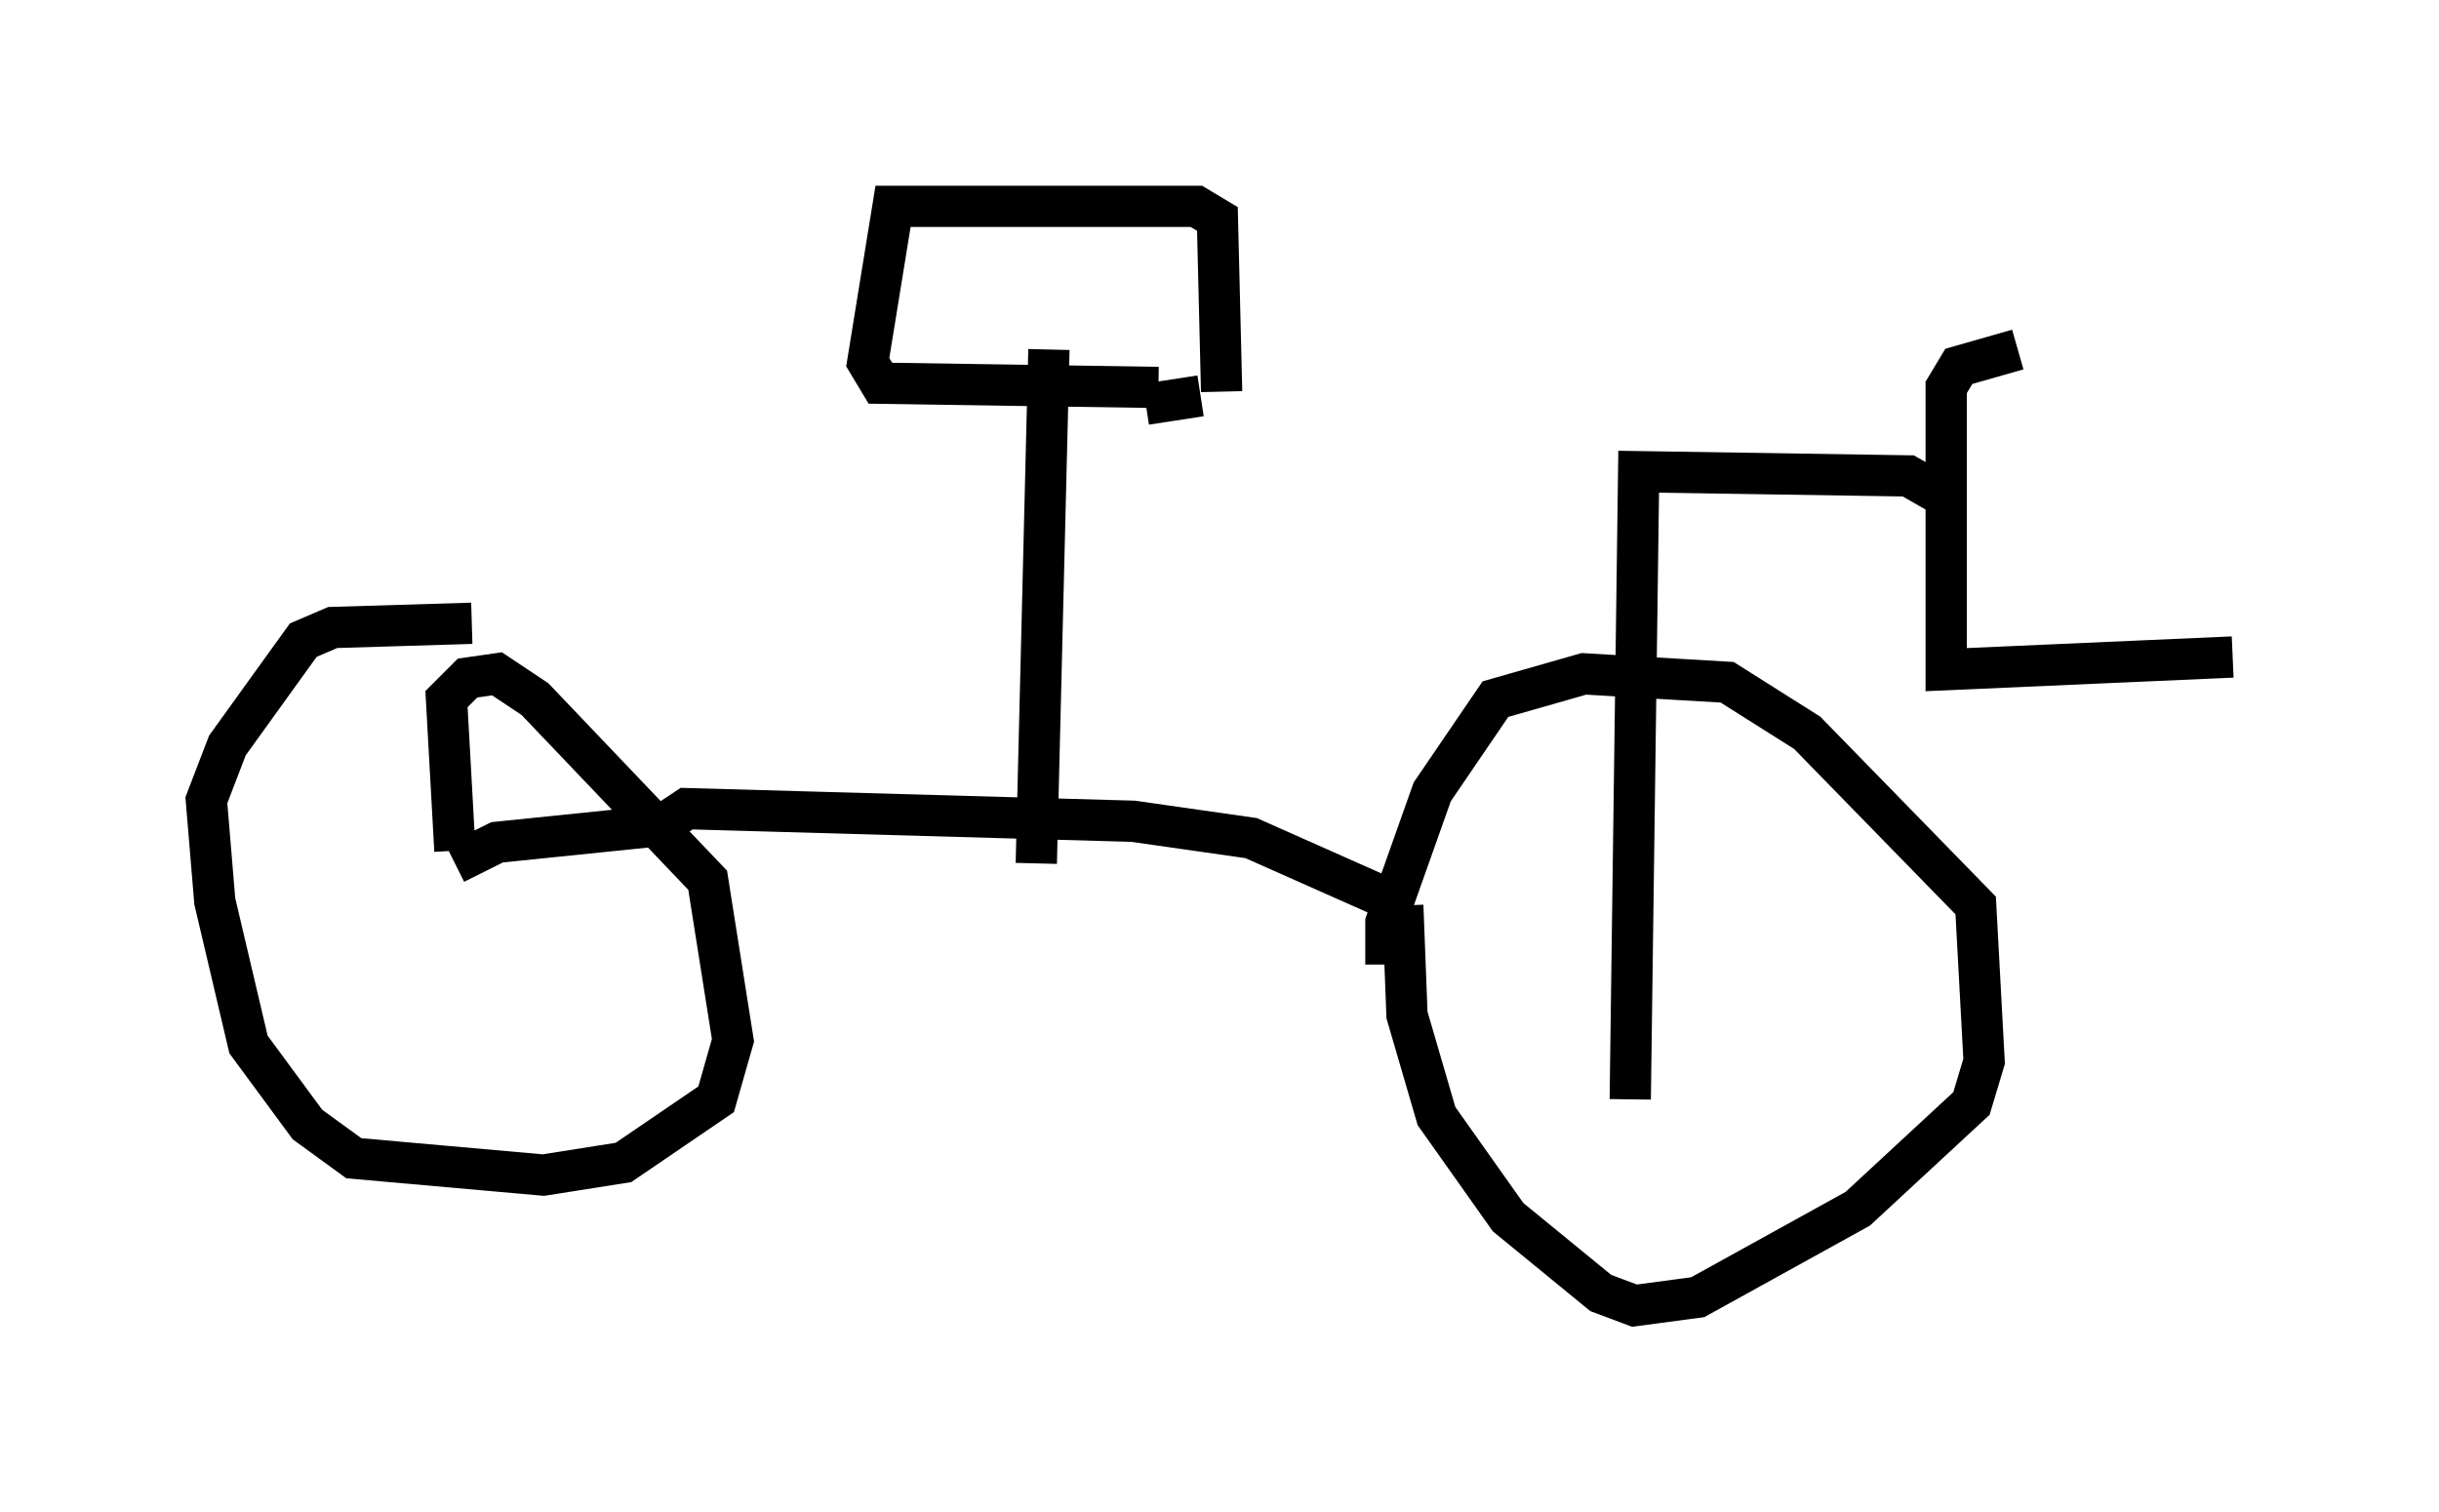 <?xml version="1.0" encoding="utf-8" ?>
<svg baseProfile="full" height="36.644" version="1.1" width="59.103" xmlns="http://www.w3.org/2000/svg" xmlns:ev="http://www.w3.org/2001/xml-events" xmlns:xlink="http://www.w3.org/1999/xlink"><defs /><rect fill="white" height="36.644" width="59.103" x="0" y="0" /><path d="M53.898, 8.777 m-5.002, -0.306 l-1.429, 0.408 -0.306, 0.51 l0.0, 6.84 6.942, -0.306 m-7.146, -3.981 l-0.715, -0.408 -6.533, -0.102 l-0.204, 15.211 m-5.921, -3.267 l0.0, -1.021 1.123, -3.165 l1.531, -2.246 2.144, -0.613 l3.471, 0.204 1.94, 1.225 l4.083, 4.185 0.204, 3.777 l-0.306, 1.021 -2.756, 2.552 l-3.879, 2.144 -1.531, 0.204 l-0.817, -0.306 -2.246, -1.838 l-1.735, -2.45 -0.715, -2.45 l-0.102, -2.654 m0.0, 0.0 l-3.675, -1.633 -2.858, -0.408 l-10.821, -0.306 -0.613, 0.408 l-3.981, 0.408 -1.021, 0.51 m0.0, -0.306 l-0.204, -3.675 0.51, -0.51 l0.715, -0.102 0.919, 0.613 l4.185, 4.39 0.613, 3.879 l-0.408, 1.429 -2.246, 1.531 l-1.94, 0.306 -4.594, -0.408 l-1.123, -0.817 -1.429, -1.94 l-0.817, -3.471 -0.204, -2.45 l0.51, -1.327 1.838, -2.552 l0.715, -0.306 3.369, -0.102 m13.679, 5.819 l0.306, -12.454 m2.654, 0.919 l-6.738, -0.102 -0.306, -0.51 l0.613, -3.777 7.35, 0.0 l0.51, 0.306 0.102, 4.185 m-0.51, 0.102 l-1.327, 0.204 " fill="none" stroke="black" stroke-width="1" /></svg>